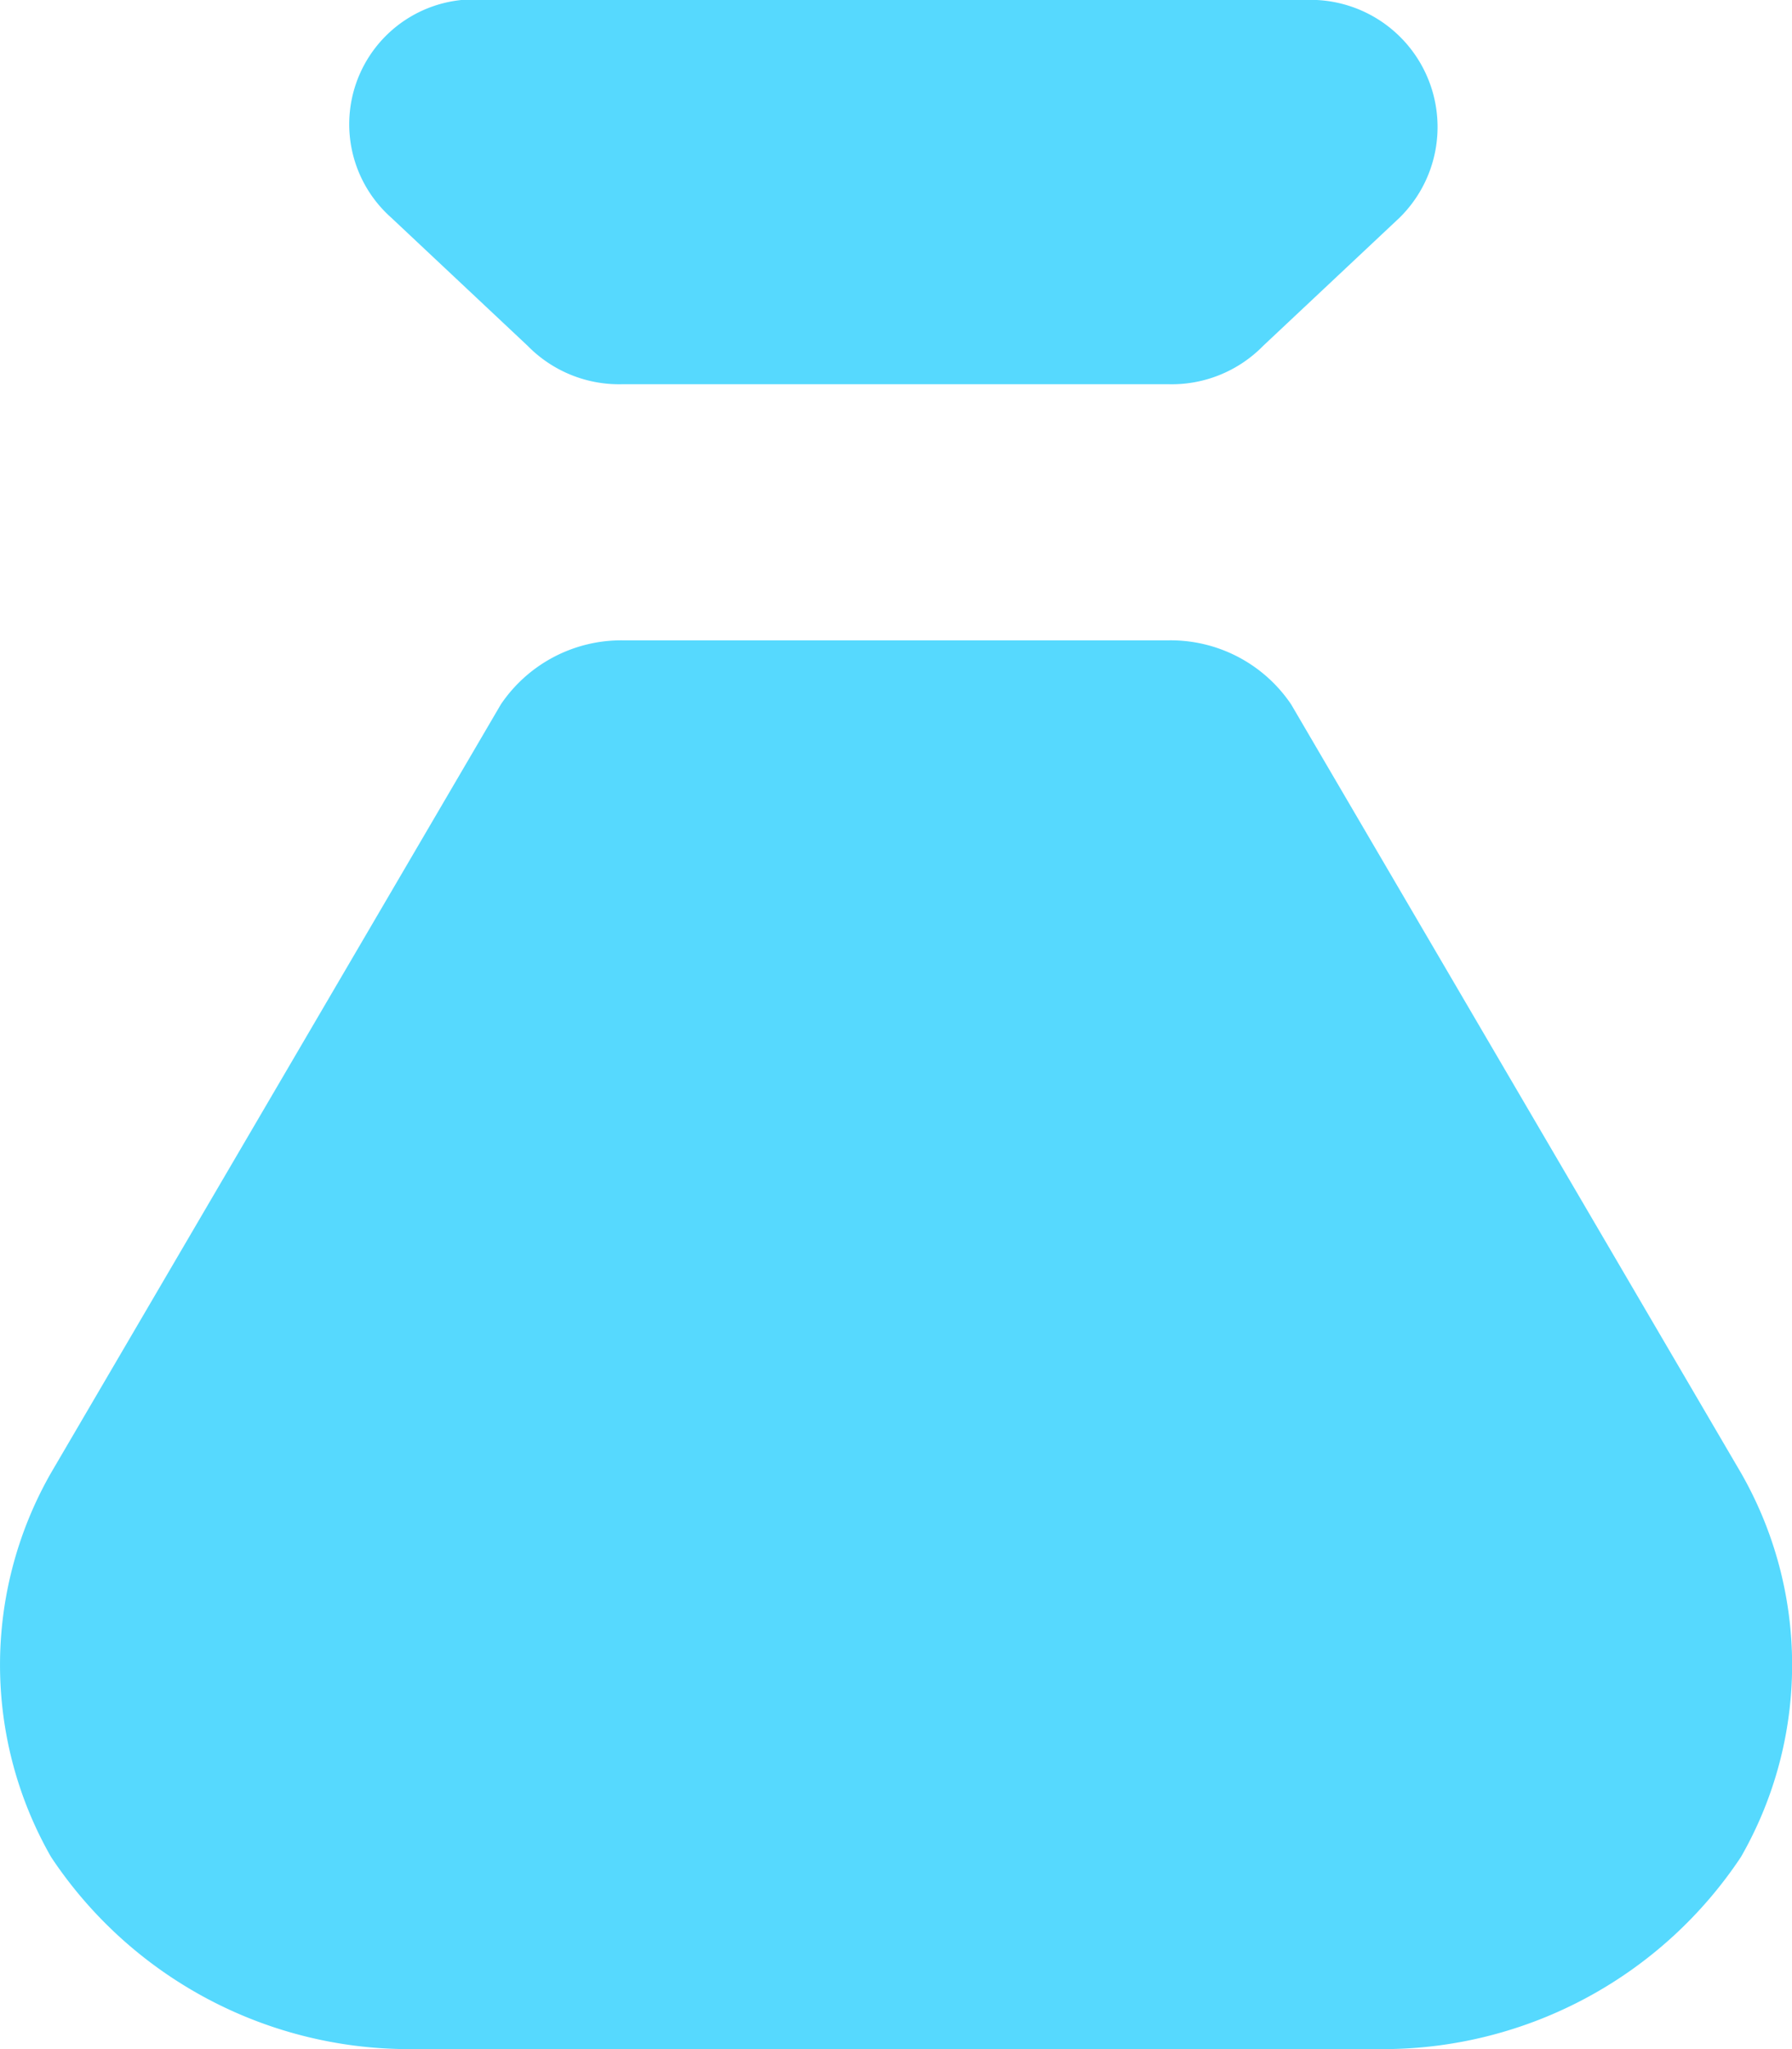 <svg xmlns="http://www.w3.org/2000/svg"  viewBox="0 0 14 16">
  <path id="money-bag-icon" d="M-227.408-1011a3.359,3.359,0,0,1-2.768-1.5,3.02,3.02,0,0,1,0-3l3.514-6a1.136,1.136,0,0,1,.958-.5h4.258a1.135,1.135,0,0,1,.958.5l3.514,6a3.013,3.013,0,0,1,0,3,3.359,3.359,0,0,1-2.768,1.5Zm1.7-13a1,1,0,0,1-.745-.3l-1.065-1a.975.975,0,0,1,.745-1.7h6.387a.993.993,0,0,1,.745,1.7l-1.065,1a1,1,0,0,1-.745.3Z" transform="translate(230.575 1027)" fill="#56d9fe"/>
</svg>
